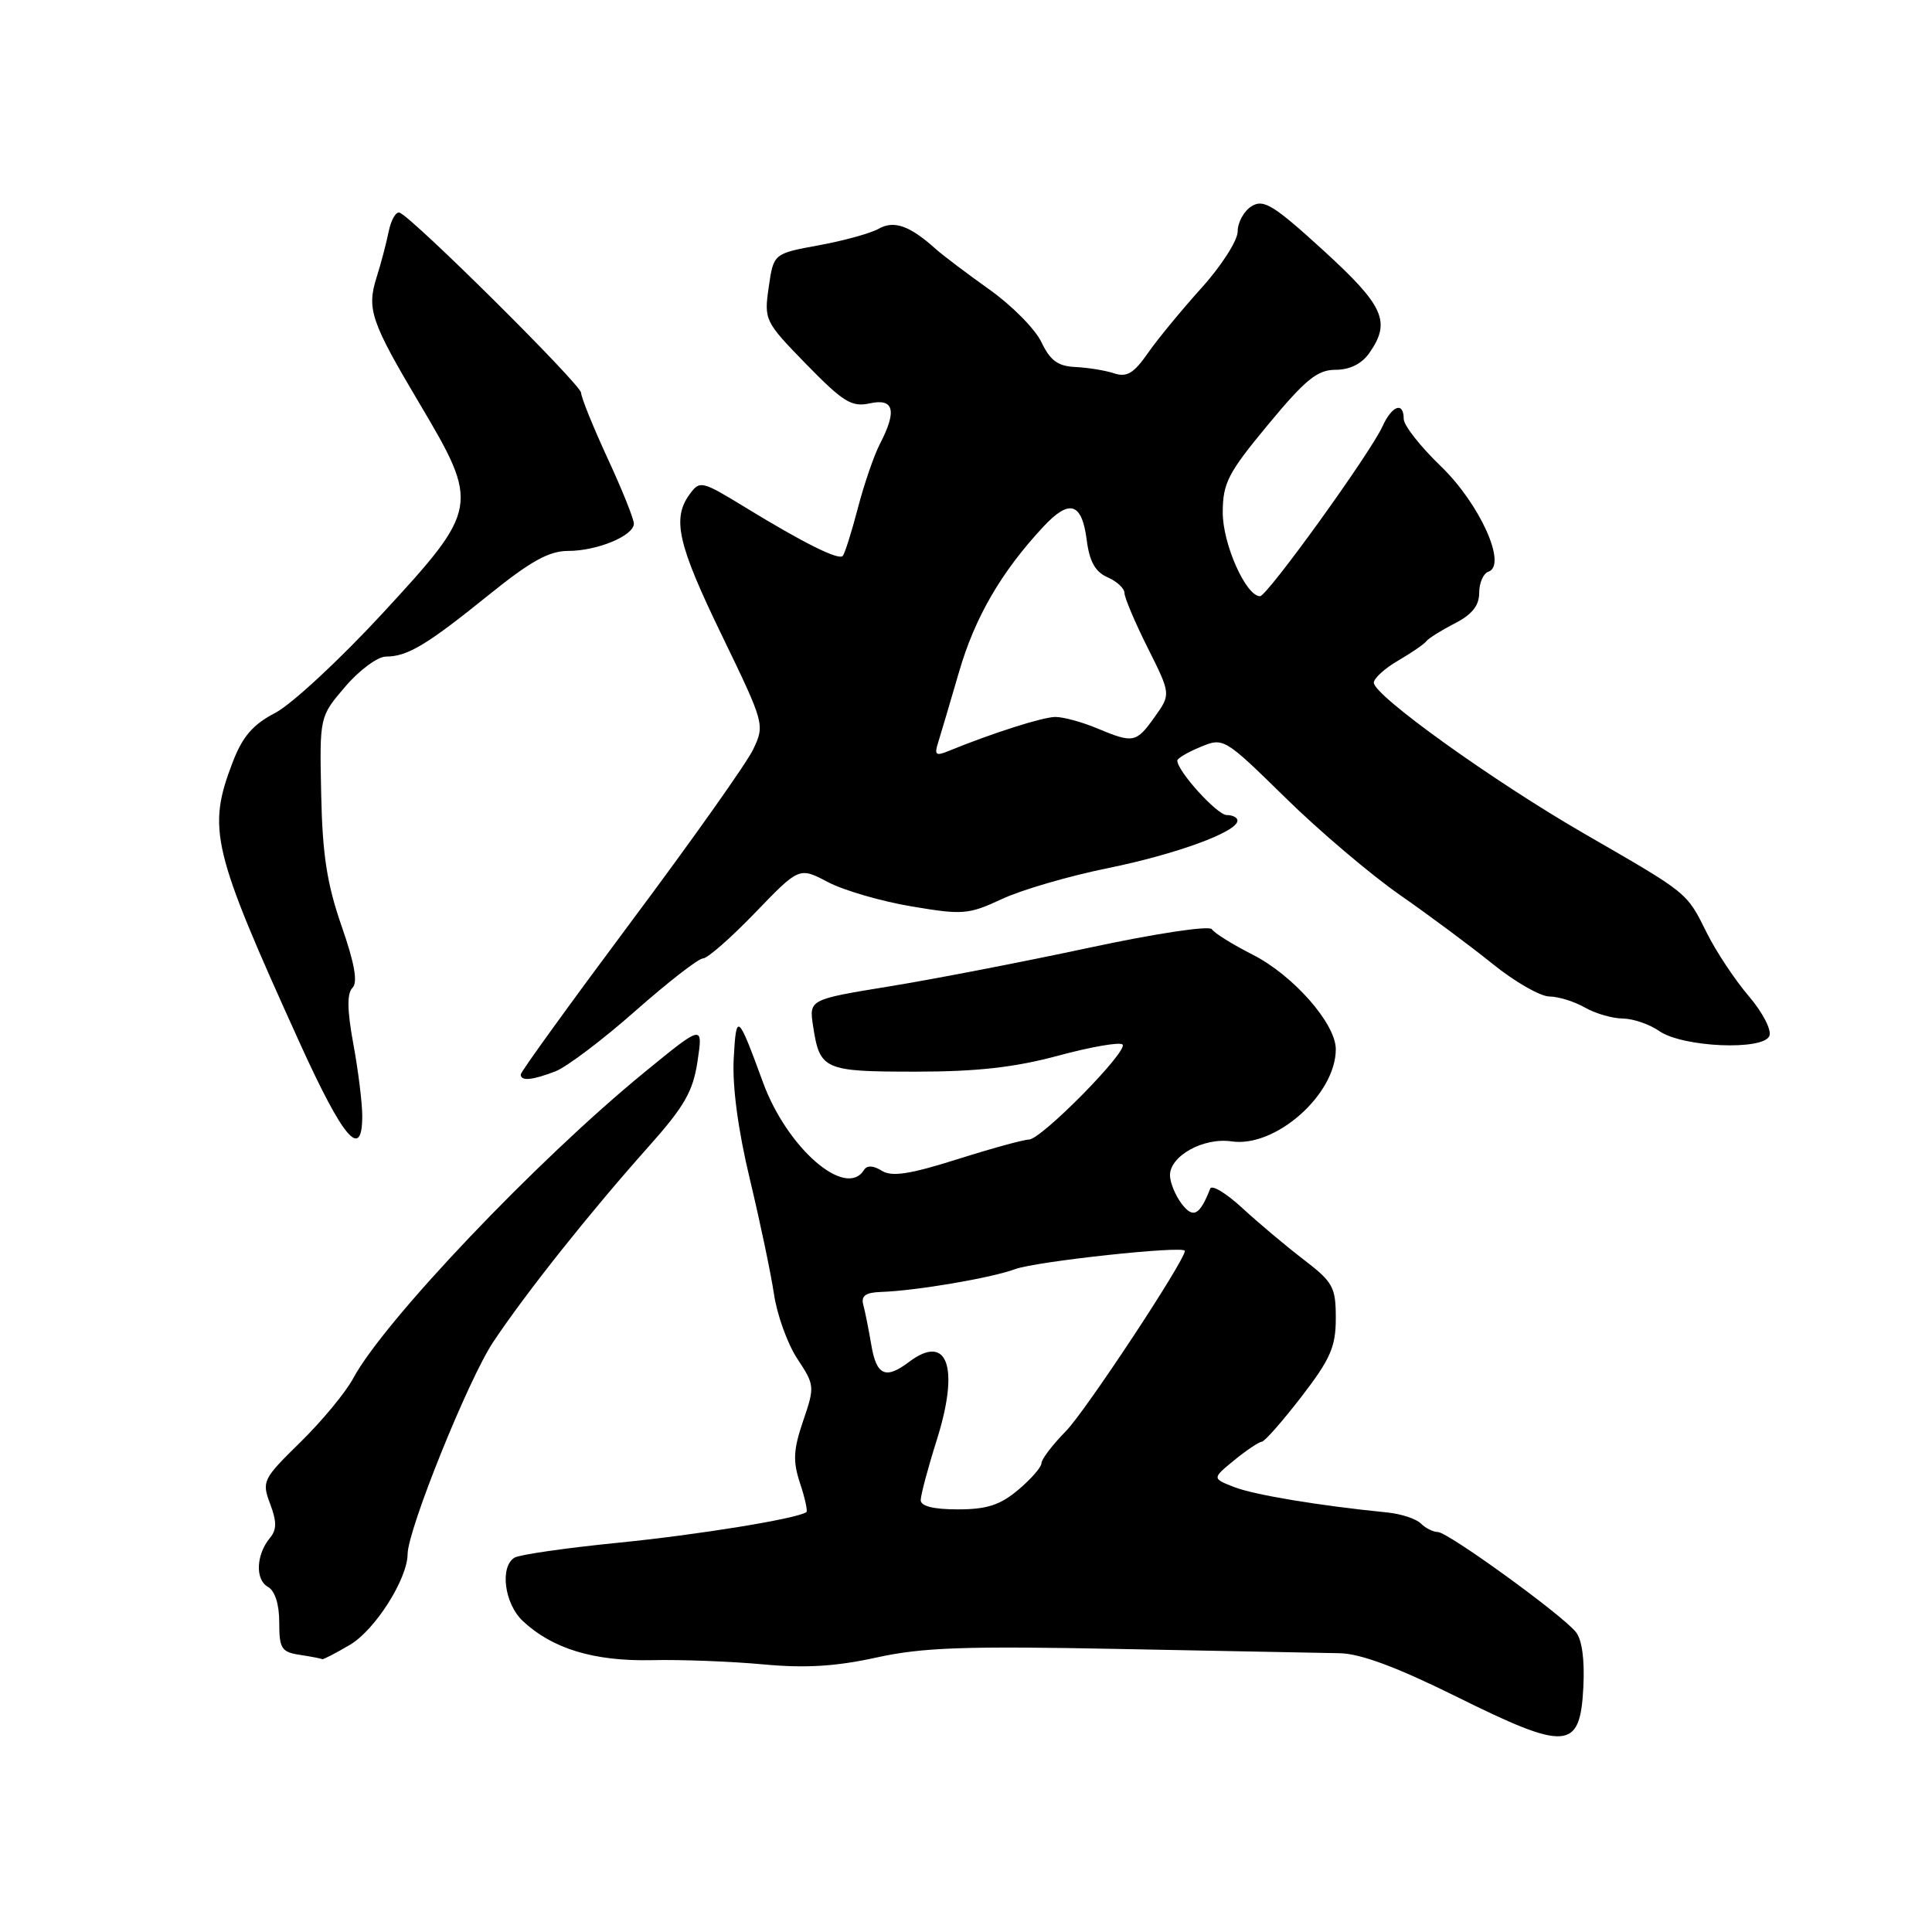 <?xml version="1.0" encoding="UTF-8" standalone="no"?>
<!DOCTYPE svg PUBLIC "-//W3C//DTD SVG 1.1//EN" "http://www.w3.org/Graphics/SVG/1.1/DTD/svg11.dtd" >
<svg xmlns="http://www.w3.org/2000/svg" xmlns:xlink="http://www.w3.org/1999/xlink" version="1.1" viewBox="0 0 256 256">
 <g >
 <path fill="currentColor"
d=" M 209.80 223.60 C 209.99 219.93 209.63 217.25 208.80 216.24 C 206.90 213.90 191.84 203.00 190.52 203.00 C 189.91 203.00 188.89 202.49 188.27 201.87 C 187.65 201.25 185.64 200.59 183.82 200.41 C 174.79 199.51 166.20 198.08 163.55 197.05 C 160.60 195.90 160.60 195.90 163.55 193.48 C 165.17 192.16 166.81 191.06 167.19 191.04 C 167.57 191.02 169.93 188.33 172.44 185.08 C 176.30 180.07 177.00 178.46 177.00 174.66 C 177.00 170.55 176.64 169.89 172.75 166.91 C 170.41 165.12 166.76 162.05 164.62 160.08 C 162.49 158.11 160.57 156.95 160.36 157.50 C 158.97 161.05 158.09 161.51 156.57 159.50 C 155.74 158.40 155.05 156.72 155.03 155.77 C 154.98 153.18 159.46 150.69 163.19 151.24 C 169.01 152.10 177.00 145.03 177.00 139.03 C 177.00 135.63 171.35 129.21 165.95 126.48 C 163.31 125.14 160.89 123.63 160.58 123.13 C 160.26 122.61 153.13 123.69 144.26 125.59 C 135.59 127.45 123.71 129.75 117.85 130.70 C 107.20 132.44 107.20 132.44 107.74 135.97 C 108.62 141.76 109.17 142.00 121.30 142.00 C 129.44 142.00 134.44 141.44 140.23 139.88 C 144.55 138.71 148.38 138.05 148.74 138.40 C 149.56 139.23 137.97 151.00 136.33 151.00 C 135.66 151.00 131.39 152.17 126.84 153.61 C 120.51 155.61 118.17 155.96 116.84 155.13 C 115.72 154.43 114.88 154.39 114.49 155.02 C 112.09 158.90 104.30 152.16 101.10 143.42 C 97.75 134.27 97.56 134.11 97.22 140.25 C 97.02 143.92 97.79 149.71 99.36 156.25 C 100.71 161.89 102.15 168.75 102.56 171.50 C 102.97 174.25 104.36 178.10 105.66 180.06 C 107.95 183.52 107.97 183.74 106.42 188.28 C 105.12 192.11 105.04 193.60 106.01 196.54 C 106.67 198.52 107.04 200.24 106.85 200.37 C 105.53 201.25 92.48 203.37 81.92 204.42 C 75.00 205.11 68.81 206.00 68.17 206.40 C 66.20 207.61 66.84 212.50 69.26 214.78 C 73.19 218.47 78.69 220.14 86.37 219.98 C 90.29 219.89 96.94 220.15 101.14 220.54 C 106.73 221.06 110.76 220.81 116.14 219.63 C 122.23 218.29 127.82 218.09 148.50 218.50 C 162.25 218.76 175.30 219.02 177.50 219.06 C 180.25 219.10 185.09 220.90 193.00 224.82 C 207.62 232.07 209.37 231.94 209.80 223.60 Z  M 46.38 217.94 C 49.70 215.98 53.98 209.24 54.01 205.93 C 54.04 202.65 62.08 182.72 65.36 177.81 C 69.75 171.23 78.23 160.58 85.89 151.99 C 90.69 146.61 91.83 144.63 92.43 140.60 C 93.16 135.73 93.16 135.73 85.36 142.11 C 71.16 153.72 50.86 175.06 46.80 182.64 C 45.80 184.50 42.65 188.31 39.80 191.10 C 34.82 195.98 34.67 196.28 35.79 199.26 C 36.68 201.62 36.68 202.68 35.78 203.77 C 33.94 205.98 33.79 209.30 35.48 210.25 C 36.43 210.78 37.00 212.54 37.00 214.98 C 37.00 218.45 37.29 218.91 39.75 219.28 C 41.26 219.51 42.59 219.77 42.69 219.85 C 42.80 219.93 44.46 219.07 46.38 217.94 Z  M 48.00 147.87 C 48.00 146.14 47.47 141.86 46.82 138.34 C 46.00 133.88 45.96 131.64 46.70 130.90 C 47.43 130.17 47.00 127.70 45.26 122.70 C 43.33 117.15 42.72 113.23 42.56 105.25 C 42.34 94.96 42.34 94.96 45.75 90.98 C 47.62 88.79 50.05 87.00 51.14 87.00 C 53.99 87.00 56.55 85.46 64.74 78.85 C 70.31 74.35 72.75 73.00 75.29 73.00 C 79.14 73.00 83.98 70.99 83.99 69.39 C 84.00 68.78 82.43 64.87 80.50 60.71 C 78.58 56.54 77.00 52.64 77.00 52.05 C 77.00 50.98 54.66 28.80 52.95 28.18 C 52.47 28.00 51.82 29.13 51.50 30.68 C 51.19 32.23 50.47 34.96 49.90 36.75 C 48.57 40.95 49.15 42.64 55.63 53.54 C 63.56 66.90 63.47 67.42 50.70 81.26 C 45.03 87.40 38.63 93.34 36.47 94.46 C 33.50 96.01 32.14 97.59 30.83 101.00 C 27.43 109.88 28.06 112.51 39.73 138.22 C 45.50 150.93 48.00 153.85 48.00 147.87 Z  M 73.57 141.97 C 75.05 141.41 79.82 137.81 84.17 133.97 C 88.51 130.14 92.55 127.00 93.14 127.00 C 93.74 127.00 96.85 124.27 100.06 120.94 C 105.90 114.88 105.90 114.88 109.70 116.88 C 111.79 117.98 116.77 119.43 120.77 120.10 C 127.57 121.25 128.33 121.19 132.77 119.12 C 135.37 117.91 141.67 116.07 146.77 115.04 C 155.85 113.19 163.92 110.24 163.97 108.75 C 163.99 108.34 163.35 108.00 162.55 108.00 C 161.28 108.00 156.00 102.18 156.00 100.78 C 156.00 100.48 157.38 99.67 159.08 98.97 C 162.12 97.71 162.22 97.76 170.33 105.71 C 174.82 110.12 181.65 115.91 185.50 118.59 C 189.35 121.27 194.88 125.38 197.79 127.73 C 200.70 130.08 204.07 132.02 205.29 132.04 C 206.51 132.05 208.62 132.71 210.00 133.50 C 211.38 134.29 213.64 134.95 215.03 134.96 C 216.42 134.98 218.59 135.73 219.86 136.62 C 222.94 138.77 233.69 139.24 234.46 137.25 C 234.76 136.46 233.52 134.09 231.71 131.98 C 229.90 129.86 227.42 126.13 226.19 123.67 C 223.45 118.17 223.84 118.50 209.95 110.48 C 197.86 103.50 182.11 92.21 182.04 90.47 C 182.02 89.90 183.46 88.58 185.25 87.54 C 187.04 86.50 188.72 85.34 189.00 84.96 C 189.28 84.59 190.96 83.53 192.75 82.61 C 195.05 81.44 196.00 80.25 196.00 78.56 C 196.00 77.24 196.55 75.98 197.21 75.76 C 199.76 74.91 196.09 66.76 190.91 61.77 C 188.21 59.17 186.00 56.36 186.00 55.52 C 186.00 53.17 184.45 53.72 183.18 56.51 C 181.54 60.10 167.91 79.00 166.96 79.00 C 165.09 79.00 162.00 72.06 162.02 67.88 C 162.03 64.01 162.72 62.66 168.04 56.25 C 172.99 50.28 174.56 49.00 176.97 49.00 C 178.85 49.00 180.44 48.21 181.44 46.78 C 184.35 42.63 183.40 40.53 175.34 33.17 C 168.74 27.15 167.42 26.34 165.84 27.33 C 164.83 27.96 164.00 29.46 164.00 30.66 C 164.00 31.86 161.84 35.24 159.19 38.17 C 156.55 41.10 153.34 45.00 152.07 46.83 C 150.23 49.47 149.30 50.02 147.62 49.47 C 146.46 49.08 144.15 48.71 142.50 48.63 C 140.18 48.53 139.16 47.78 138.00 45.35 C 137.18 43.61 134.06 40.46 131.08 38.35 C 128.11 36.23 124.92 33.83 124.00 33.00 C 120.55 29.90 118.47 29.16 116.43 30.31 C 115.37 30.91 111.80 31.90 108.50 32.50 C 102.50 33.60 102.50 33.60 101.86 38.05 C 101.23 42.41 101.33 42.61 106.85 48.28 C 111.73 53.28 112.86 53.97 115.24 53.45 C 118.46 52.74 118.88 54.41 116.59 58.83 C 115.81 60.33 114.49 64.17 113.66 67.37 C 112.82 70.58 111.92 73.41 111.66 73.67 C 111.08 74.25 106.43 71.93 98.64 67.16 C 92.99 63.71 92.73 63.65 91.39 65.48 C 89.02 68.73 89.79 72.10 95.68 84.25 C 101.31 95.88 101.35 96.04 99.80 99.30 C 98.94 101.11 91.65 111.40 83.61 122.16 C 75.58 132.93 69.00 142.02 69.00 142.37 C 69.00 143.28 70.48 143.15 73.57 141.97 Z  M 122.00 198.78 C 122.00 198.11 122.95 194.53 124.12 190.83 C 127.18 181.15 125.56 176.60 120.44 180.47 C 117.35 182.81 116.14 182.26 115.46 178.25 C 115.11 176.19 114.63 173.78 114.39 172.89 C 114.07 171.71 114.69 171.26 116.73 171.19 C 121.42 171.03 131.34 169.34 134.50 168.17 C 137.27 167.14 157.00 165.01 157.00 165.75 C 157.00 167.04 143.84 186.98 141.25 189.62 C 139.46 191.44 138.00 193.36 138.00 193.88 C 138.00 194.40 136.62 195.99 134.92 197.41 C 132.53 199.43 130.76 200.00 126.92 200.00 C 123.71 200.00 122.00 199.58 122.00 198.78 Z  M 124.30 98.42 C 124.63 97.36 125.88 93.15 127.07 89.06 C 129.17 81.80 132.67 75.78 138.25 69.79 C 141.72 66.07 143.36 66.58 144.00 71.58 C 144.36 74.40 145.13 75.78 146.75 76.49 C 147.99 77.03 149.00 77.97 149.00 78.58 C 149.00 79.18 150.38 82.45 152.07 85.83 C 155.15 91.98 155.15 91.98 153.01 94.99 C 150.54 98.45 150.19 98.52 145.35 96.50 C 143.37 95.67 140.90 95.00 139.85 95.00 C 138.19 95.00 131.45 97.15 125.59 99.55 C 124.01 100.20 123.79 100.00 124.30 98.42 Z "/>
</g>
</svg>